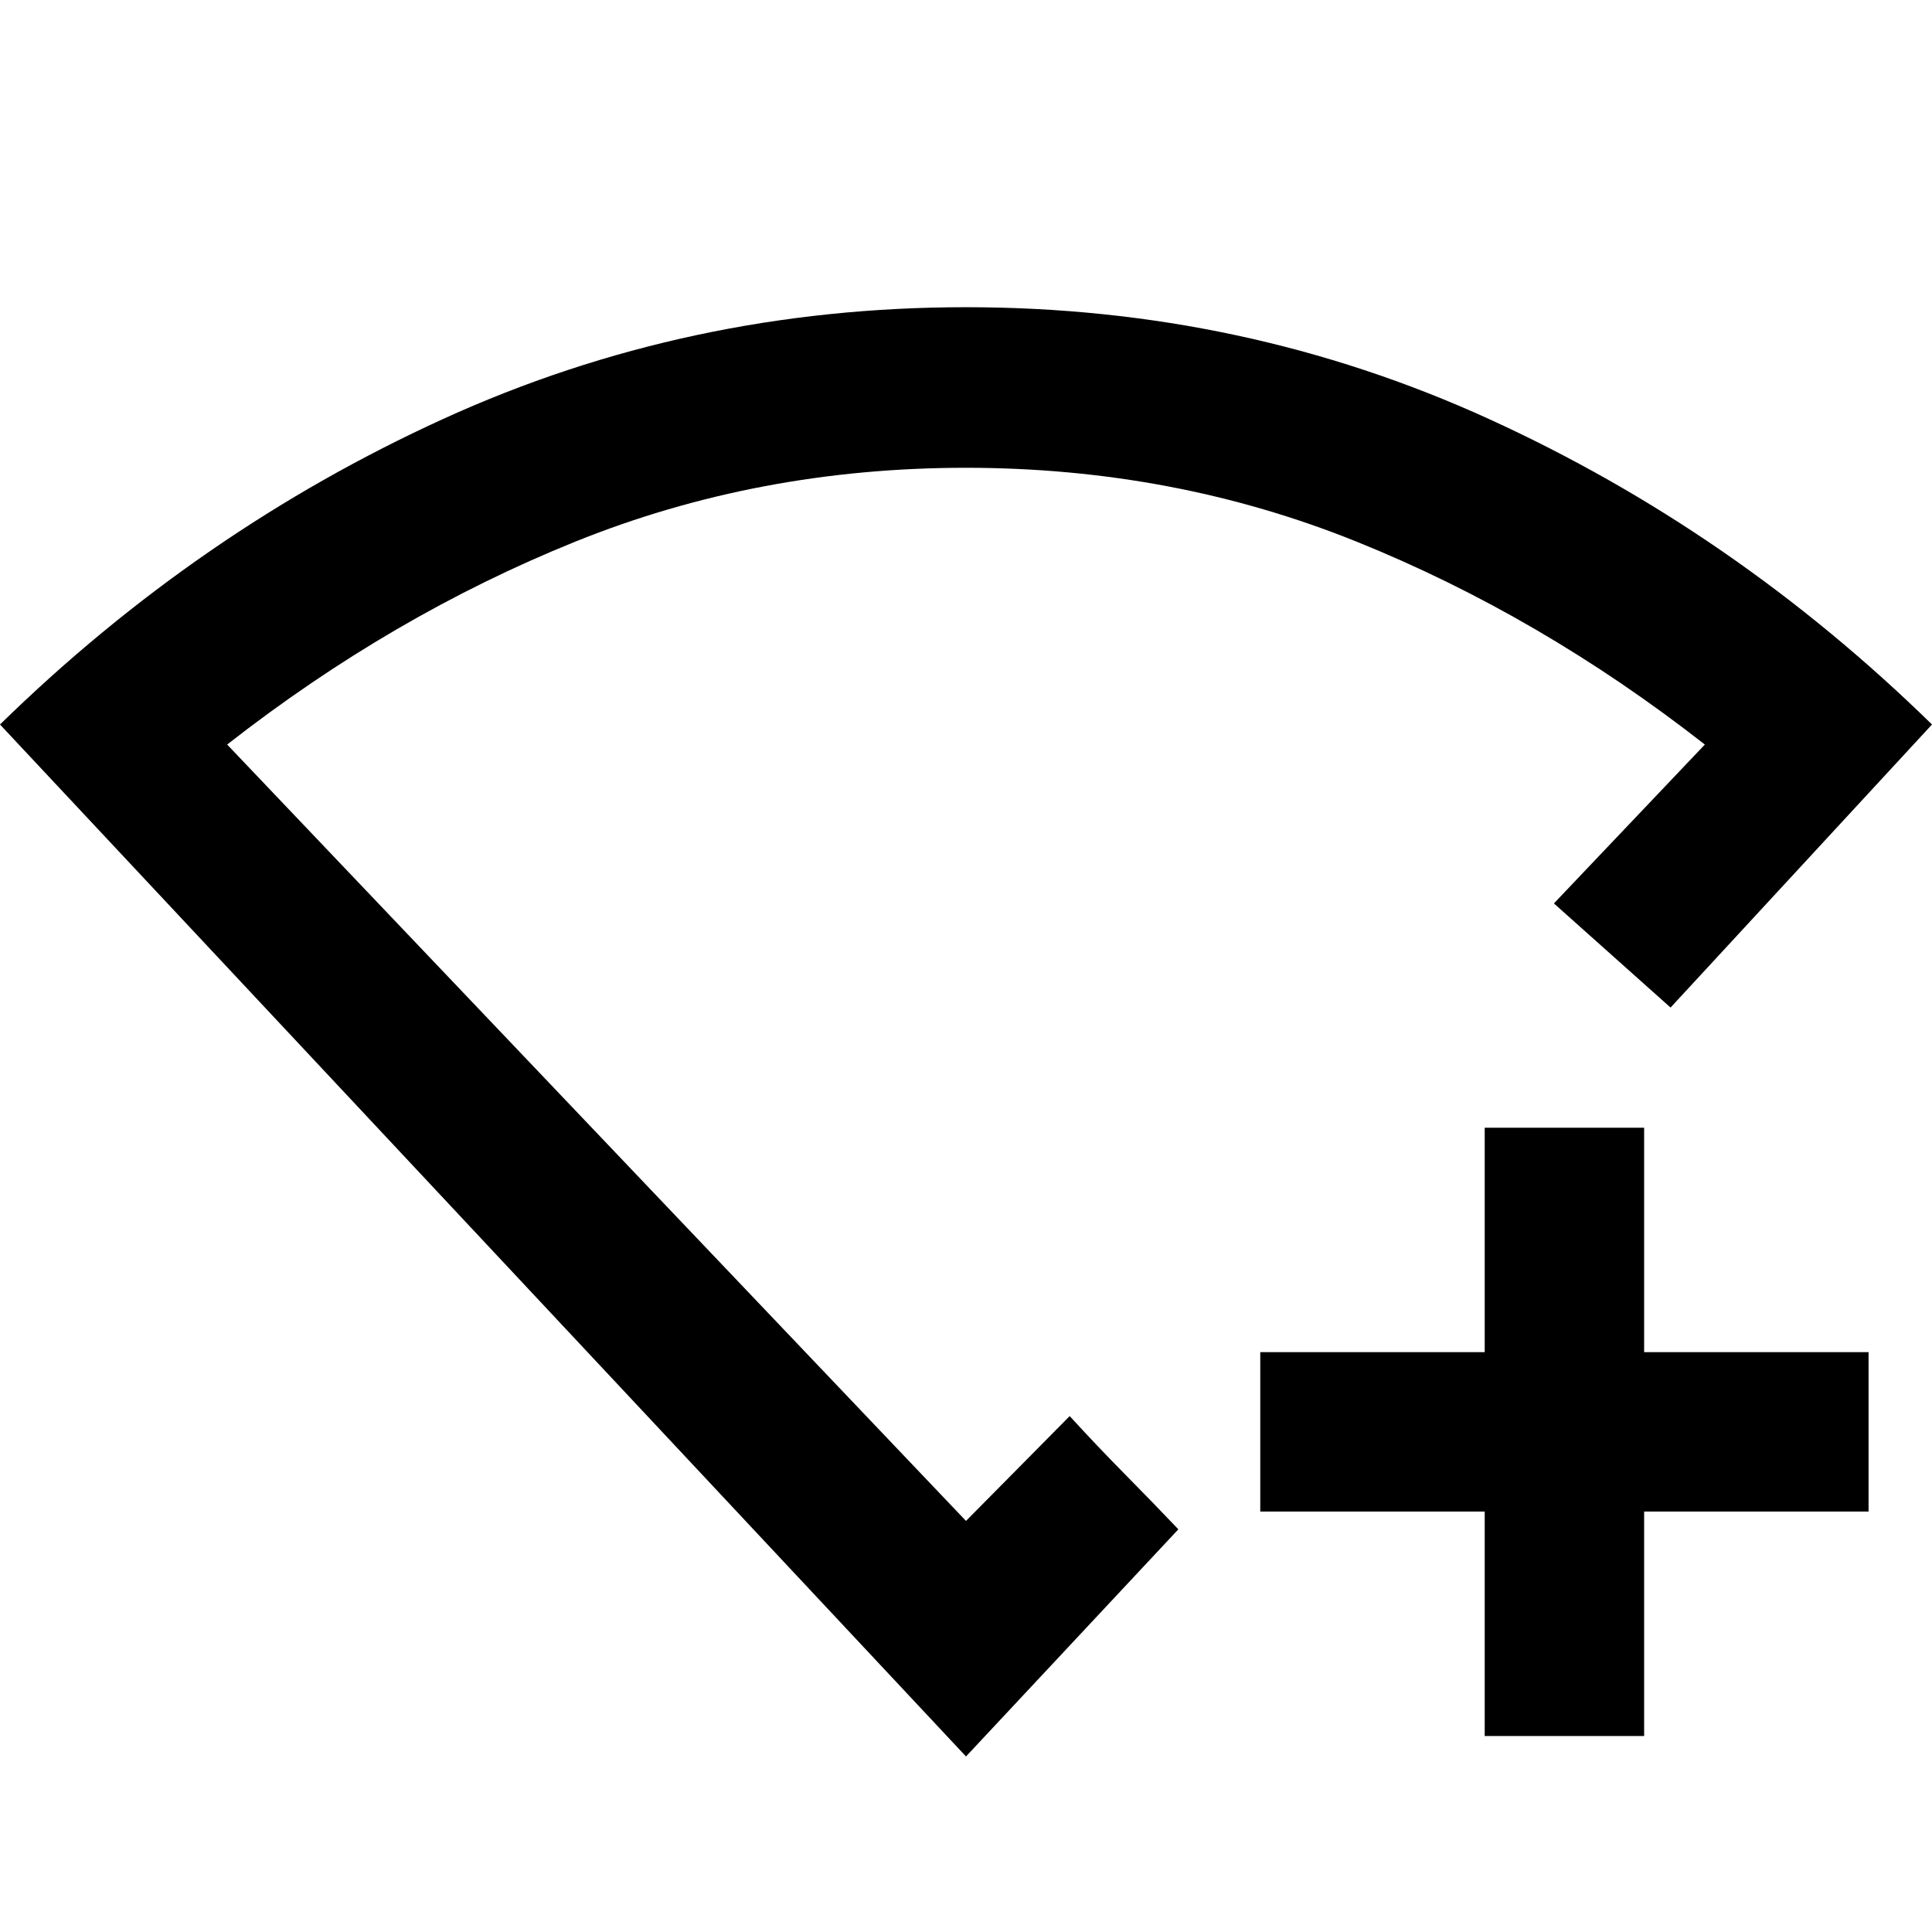 <svg xmlns="http://www.w3.org/2000/svg" width="48" height="48" viewBox="0 -960 960 960"><path d="M737.74-97.39v-111.52H626.22v-79.22h111.52v-111.52h79.22v111.52h111.52v79.22H816.96v111.52h-79.22ZM480-87.22 0-600q98.43-96.26 220.15-151.8Q341.87-807.35 480-807.35q138.13 0 259.85 55.55Q861.57-696.26 960-600L830.09-459.35q-14.96-13.34-28.98-25.87-14.02-12.53-28.98-25.87l75-78.95q-81.91-64.05-172.98-100.79-91.07-36.73-194.22-36.73t-194.15 36.73q-91 36.74-172.91 100.79L480-204.26l51.52-52.09q13.61 14.87 27 28.42 13.39 13.54 27 27.84L480-87.22Zm0-378.69Z"/></svg>